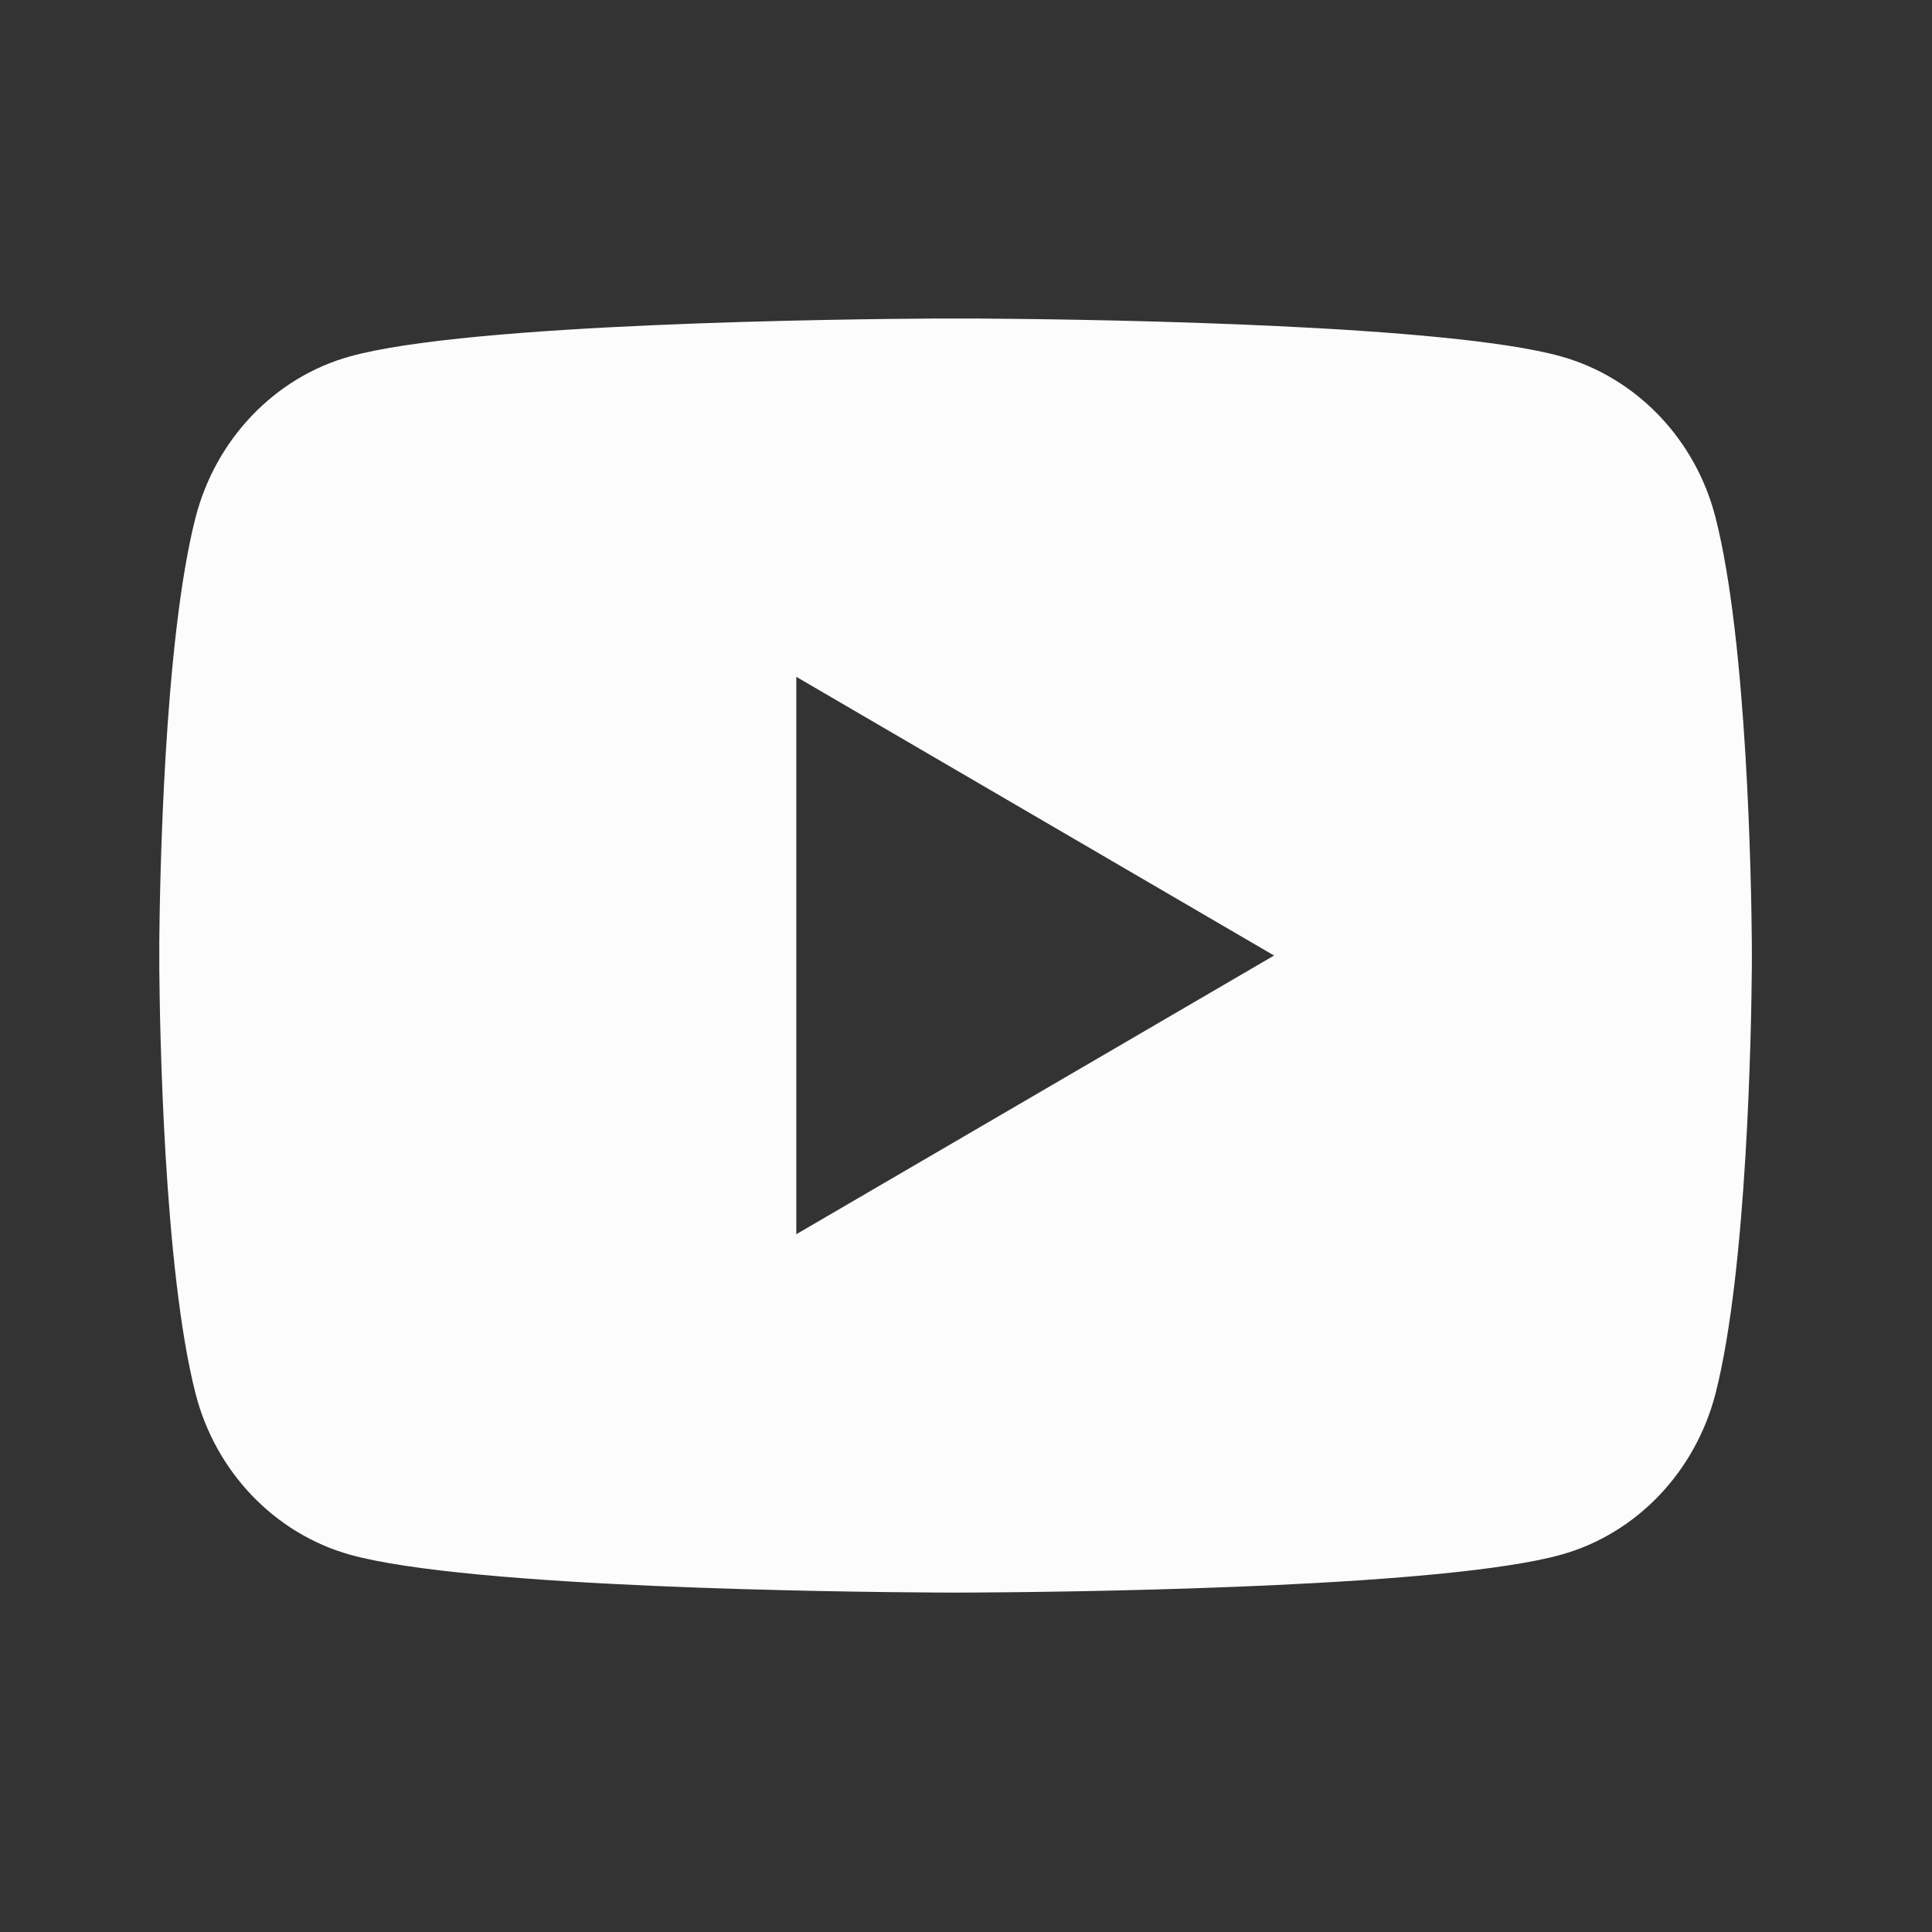 <svg xmlns="http://www.w3.org/2000/svg" width="31" height="31" viewBox="0 0 31 31" fill="none">
  <rect x="0" y="0" width="31" height="31" fill="#333333" stroke="none"/>
  <path d="M15.645 5.111C16.328 5.115 18.035 5.131 19.849 5.204L20.492 5.232C22.319 5.319 24.144 5.466 25.049 5.719C26.257 6.058 27.206 7.048 27.526 8.302C28.037 10.294 28.101 14.182 28.109 15.123L28.11 15.319V15.332C28.11 15.332 28.11 15.337 28.11 15.346L28.109 15.541C28.101 16.482 28.037 20.37 27.526 22.362C27.201 23.622 26.252 24.611 25.049 24.946C24.144 25.198 22.319 25.346 20.492 25.432L19.849 25.46C18.035 25.533 16.328 25.549 15.645 25.553L15.346 25.554H15.332C15.332 25.554 15.328 25.554 15.319 25.554L15.02 25.553C13.575 25.545 7.536 25.48 5.615 24.946C4.408 24.607 3.459 23.617 3.138 22.362C2.627 20.37 2.564 16.482 2.556 15.541V15.123C2.564 14.182 2.627 10.294 3.138 8.302C3.463 7.043 4.412 6.053 5.615 5.719C7.536 5.184 13.575 5.119 15.02 5.111H15.645ZM12.777 10.86V19.804L20.443 15.332L12.777 10.86Z" fill="#FCFCFC"/>
</svg>